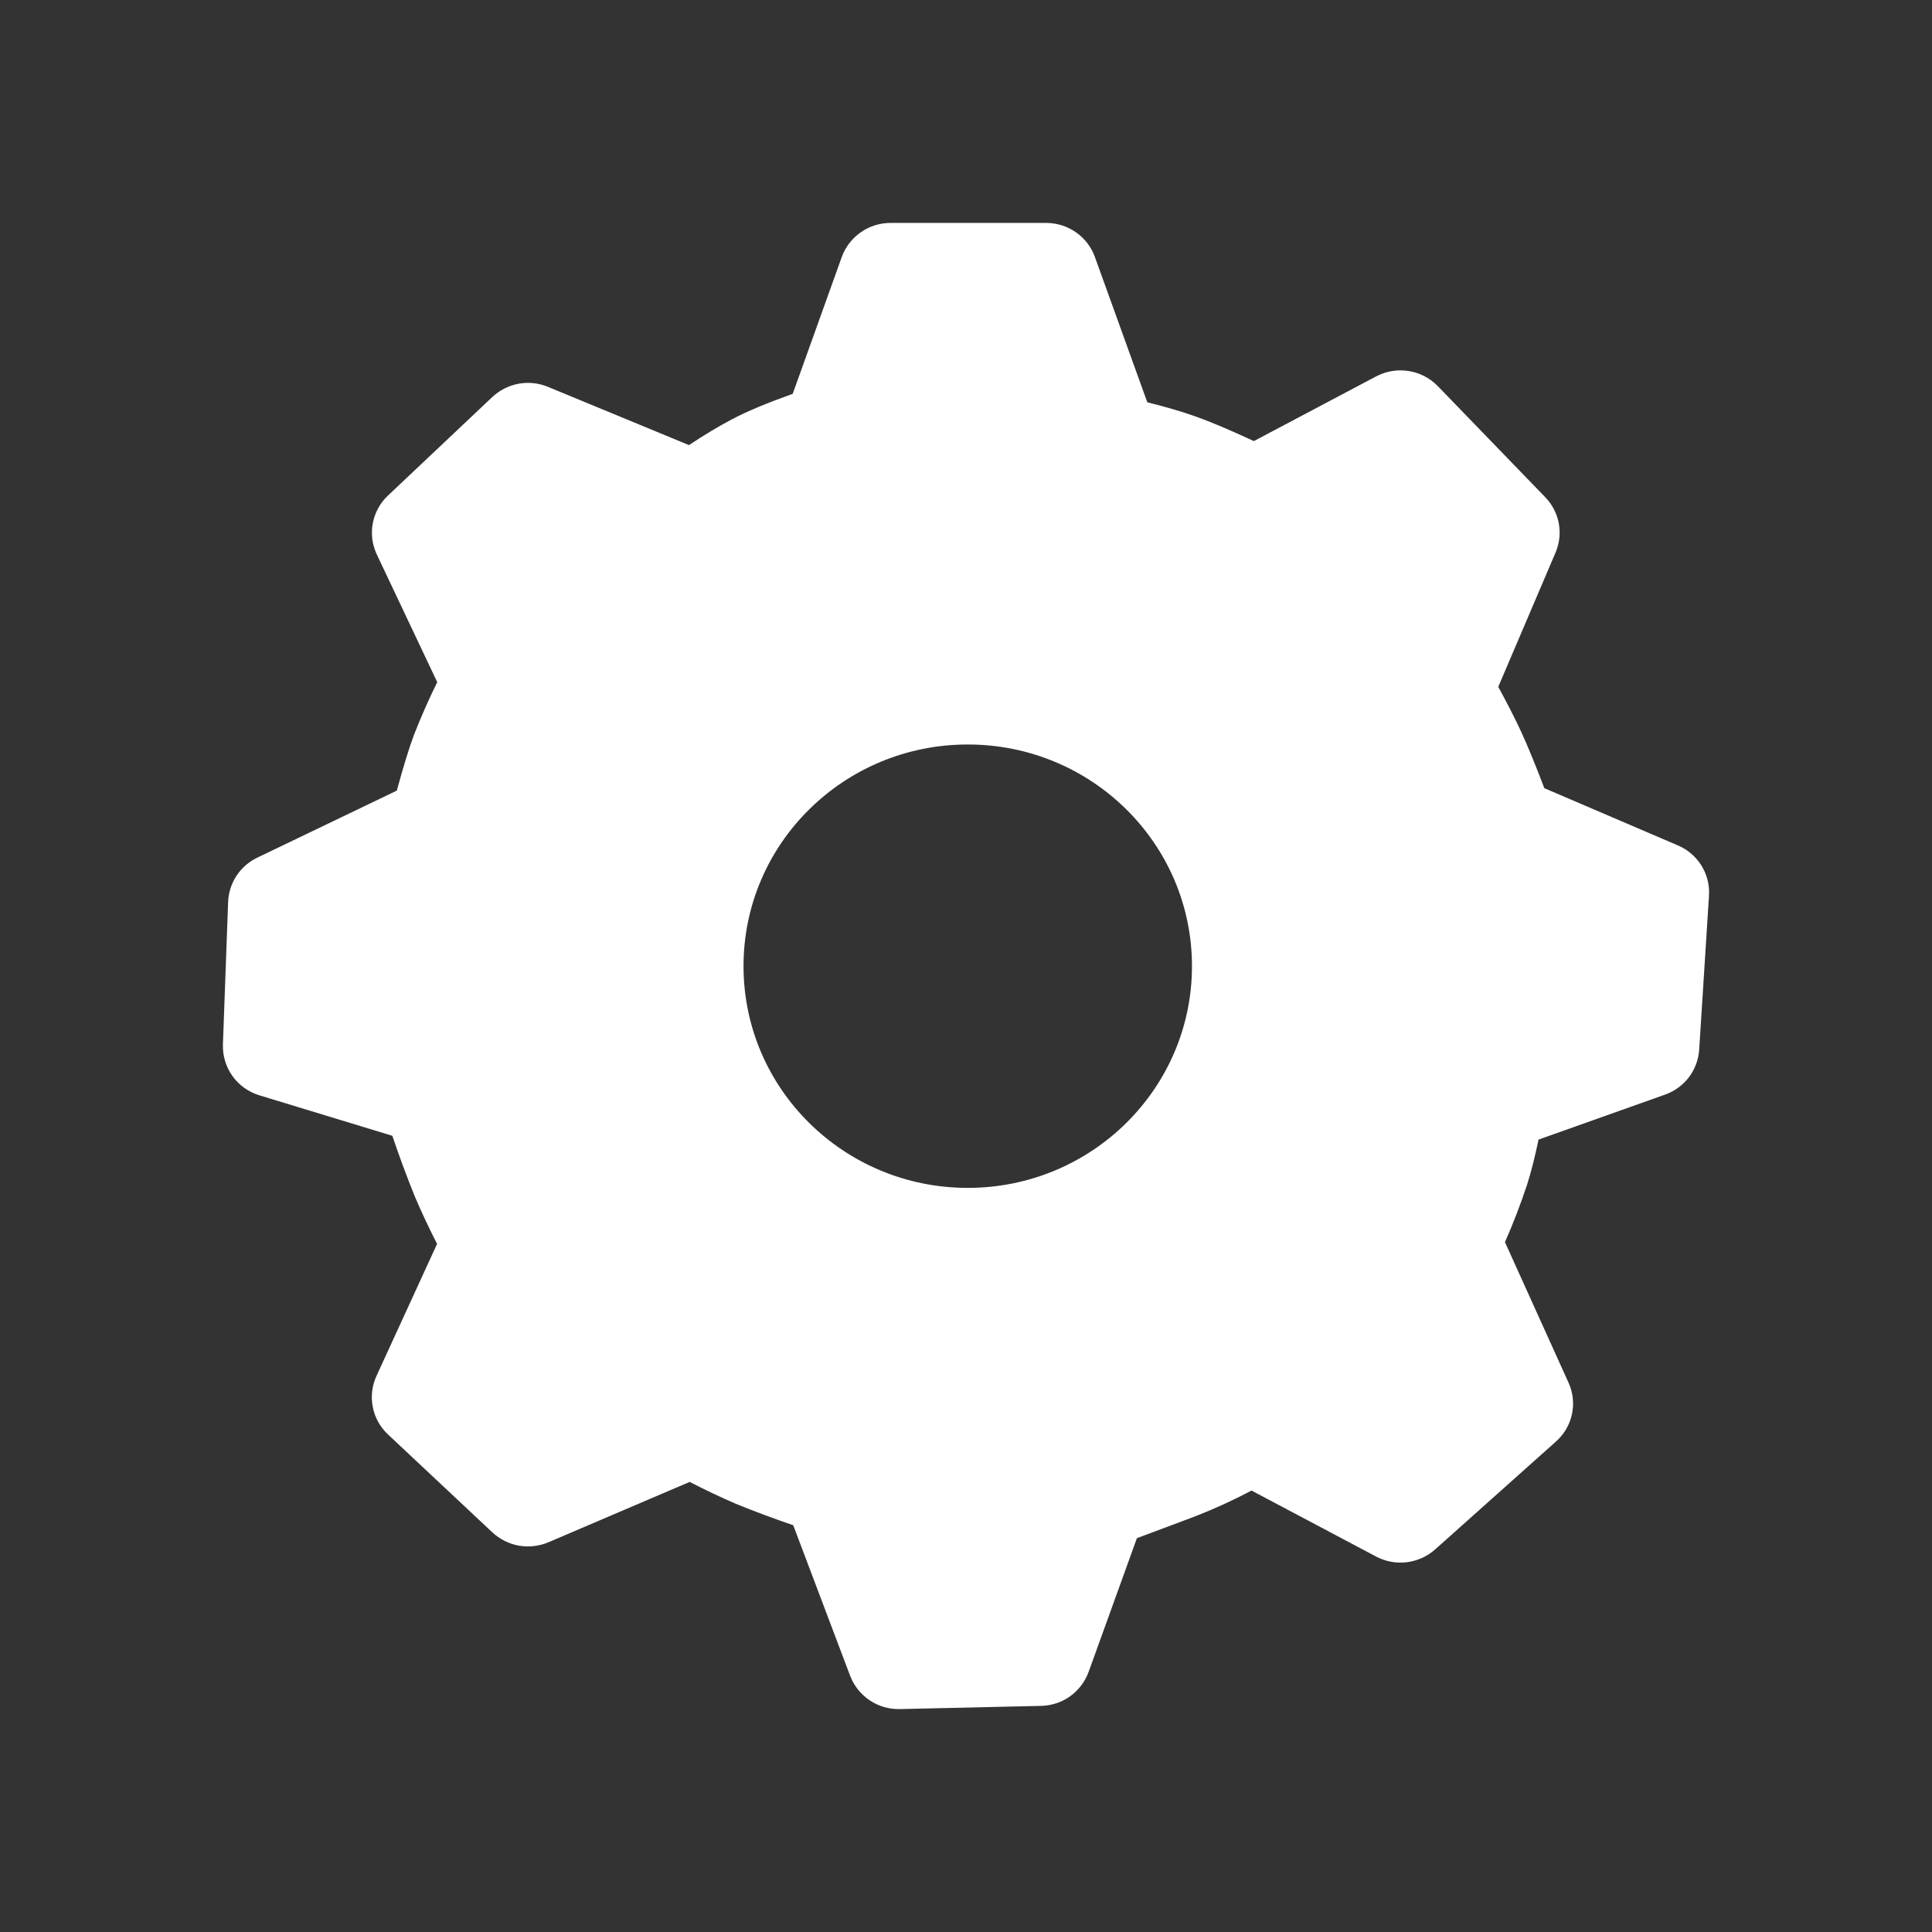 <svg width="26" height="26" viewBox="0 0 26 26" fill="none" xmlns="http://www.w3.org/2000/svg">
<rect x="0" y="0" width="26" height="26" fill="#333333" stroke="none"/>
<path d="M14.078 3C14.372 3 14.635 3.183 14.734 3.457L15.44 5.414C15.693 5.477 15.91 5.54 16.094 5.606C16.295 5.678 16.554 5.787 16.874 5.936L18.518 5.066C18.653 4.995 18.806 4.969 18.956 4.993C19.106 5.016 19.244 5.088 19.35 5.197L20.796 6.692C20.988 6.891 21.042 7.182 20.934 7.436L20.163 9.243C20.291 9.478 20.393 9.679 20.471 9.847C20.555 10.03 20.659 10.282 20.783 10.607L22.58 11.377C22.85 11.492 23.017 11.762 22.999 12.051L22.867 14.126C22.858 14.261 22.81 14.39 22.728 14.498C22.646 14.605 22.535 14.686 22.407 14.731L20.705 15.336C20.656 15.571 20.605 15.772 20.551 15.942C20.464 16.204 20.365 16.463 20.253 16.716L21.108 18.606C21.169 18.739 21.185 18.887 21.155 19.03C21.125 19.173 21.049 19.302 20.94 19.399L19.314 20.851C19.207 20.946 19.074 21.006 18.931 21.024C18.789 21.041 18.645 21.014 18.518 20.947L16.842 20.059C16.58 20.198 16.31 20.32 16.032 20.426L15.3 20.7L14.65 22.5C14.602 22.632 14.515 22.746 14.401 22.828C14.287 22.909 14.151 22.954 14.01 22.957L12.11 23C11.966 23.004 11.825 22.963 11.705 22.883C11.585 22.803 11.493 22.688 11.441 22.553L10.675 20.526C10.414 20.437 10.155 20.34 9.899 20.236C9.69 20.145 9.484 20.048 9.281 19.943L7.381 20.755C7.256 20.808 7.118 20.824 6.984 20.801C6.85 20.777 6.726 20.715 6.626 20.622L5.22 19.303C5.116 19.205 5.044 19.077 5.017 18.936C4.989 18.796 5.006 18.65 5.065 18.52L5.882 16.74C5.774 16.529 5.673 16.314 5.58 16.096C5.472 15.829 5.372 15.558 5.28 15.285L3.49 14.74C3.345 14.696 3.218 14.605 3.129 14.482C3.041 14.358 2.995 14.209 3 14.057L3.07 12.136C3.075 12.011 3.115 11.889 3.184 11.784C3.253 11.68 3.349 11.596 3.462 11.542L5.34 10.64C5.427 10.321 5.503 10.073 5.57 9.892C5.665 9.65 5.769 9.413 5.884 9.18L5.07 7.46C5.009 7.329 4.99 7.183 5.017 7.041C5.044 6.899 5.115 6.769 5.22 6.67L6.624 5.344C6.723 5.251 6.846 5.189 6.979 5.164C7.112 5.14 7.249 5.154 7.374 5.206L9.272 5.99C9.482 5.85 9.672 5.737 9.844 5.646C10.049 5.537 10.323 5.423 10.668 5.3L11.328 3.459C11.377 3.324 11.466 3.208 11.584 3.126C11.701 3.044 11.841 3 11.984 3H14.078ZM13.024 10.019C11.357 10.019 10.006 11.354 10.006 13.002C10.006 14.65 11.357 15.986 13.024 15.986C14.69 15.986 16.041 14.65 16.041 13.002C16.041 11.354 14.691 10.019 13.024 10.019Z" fill="white"/>
</svg>

